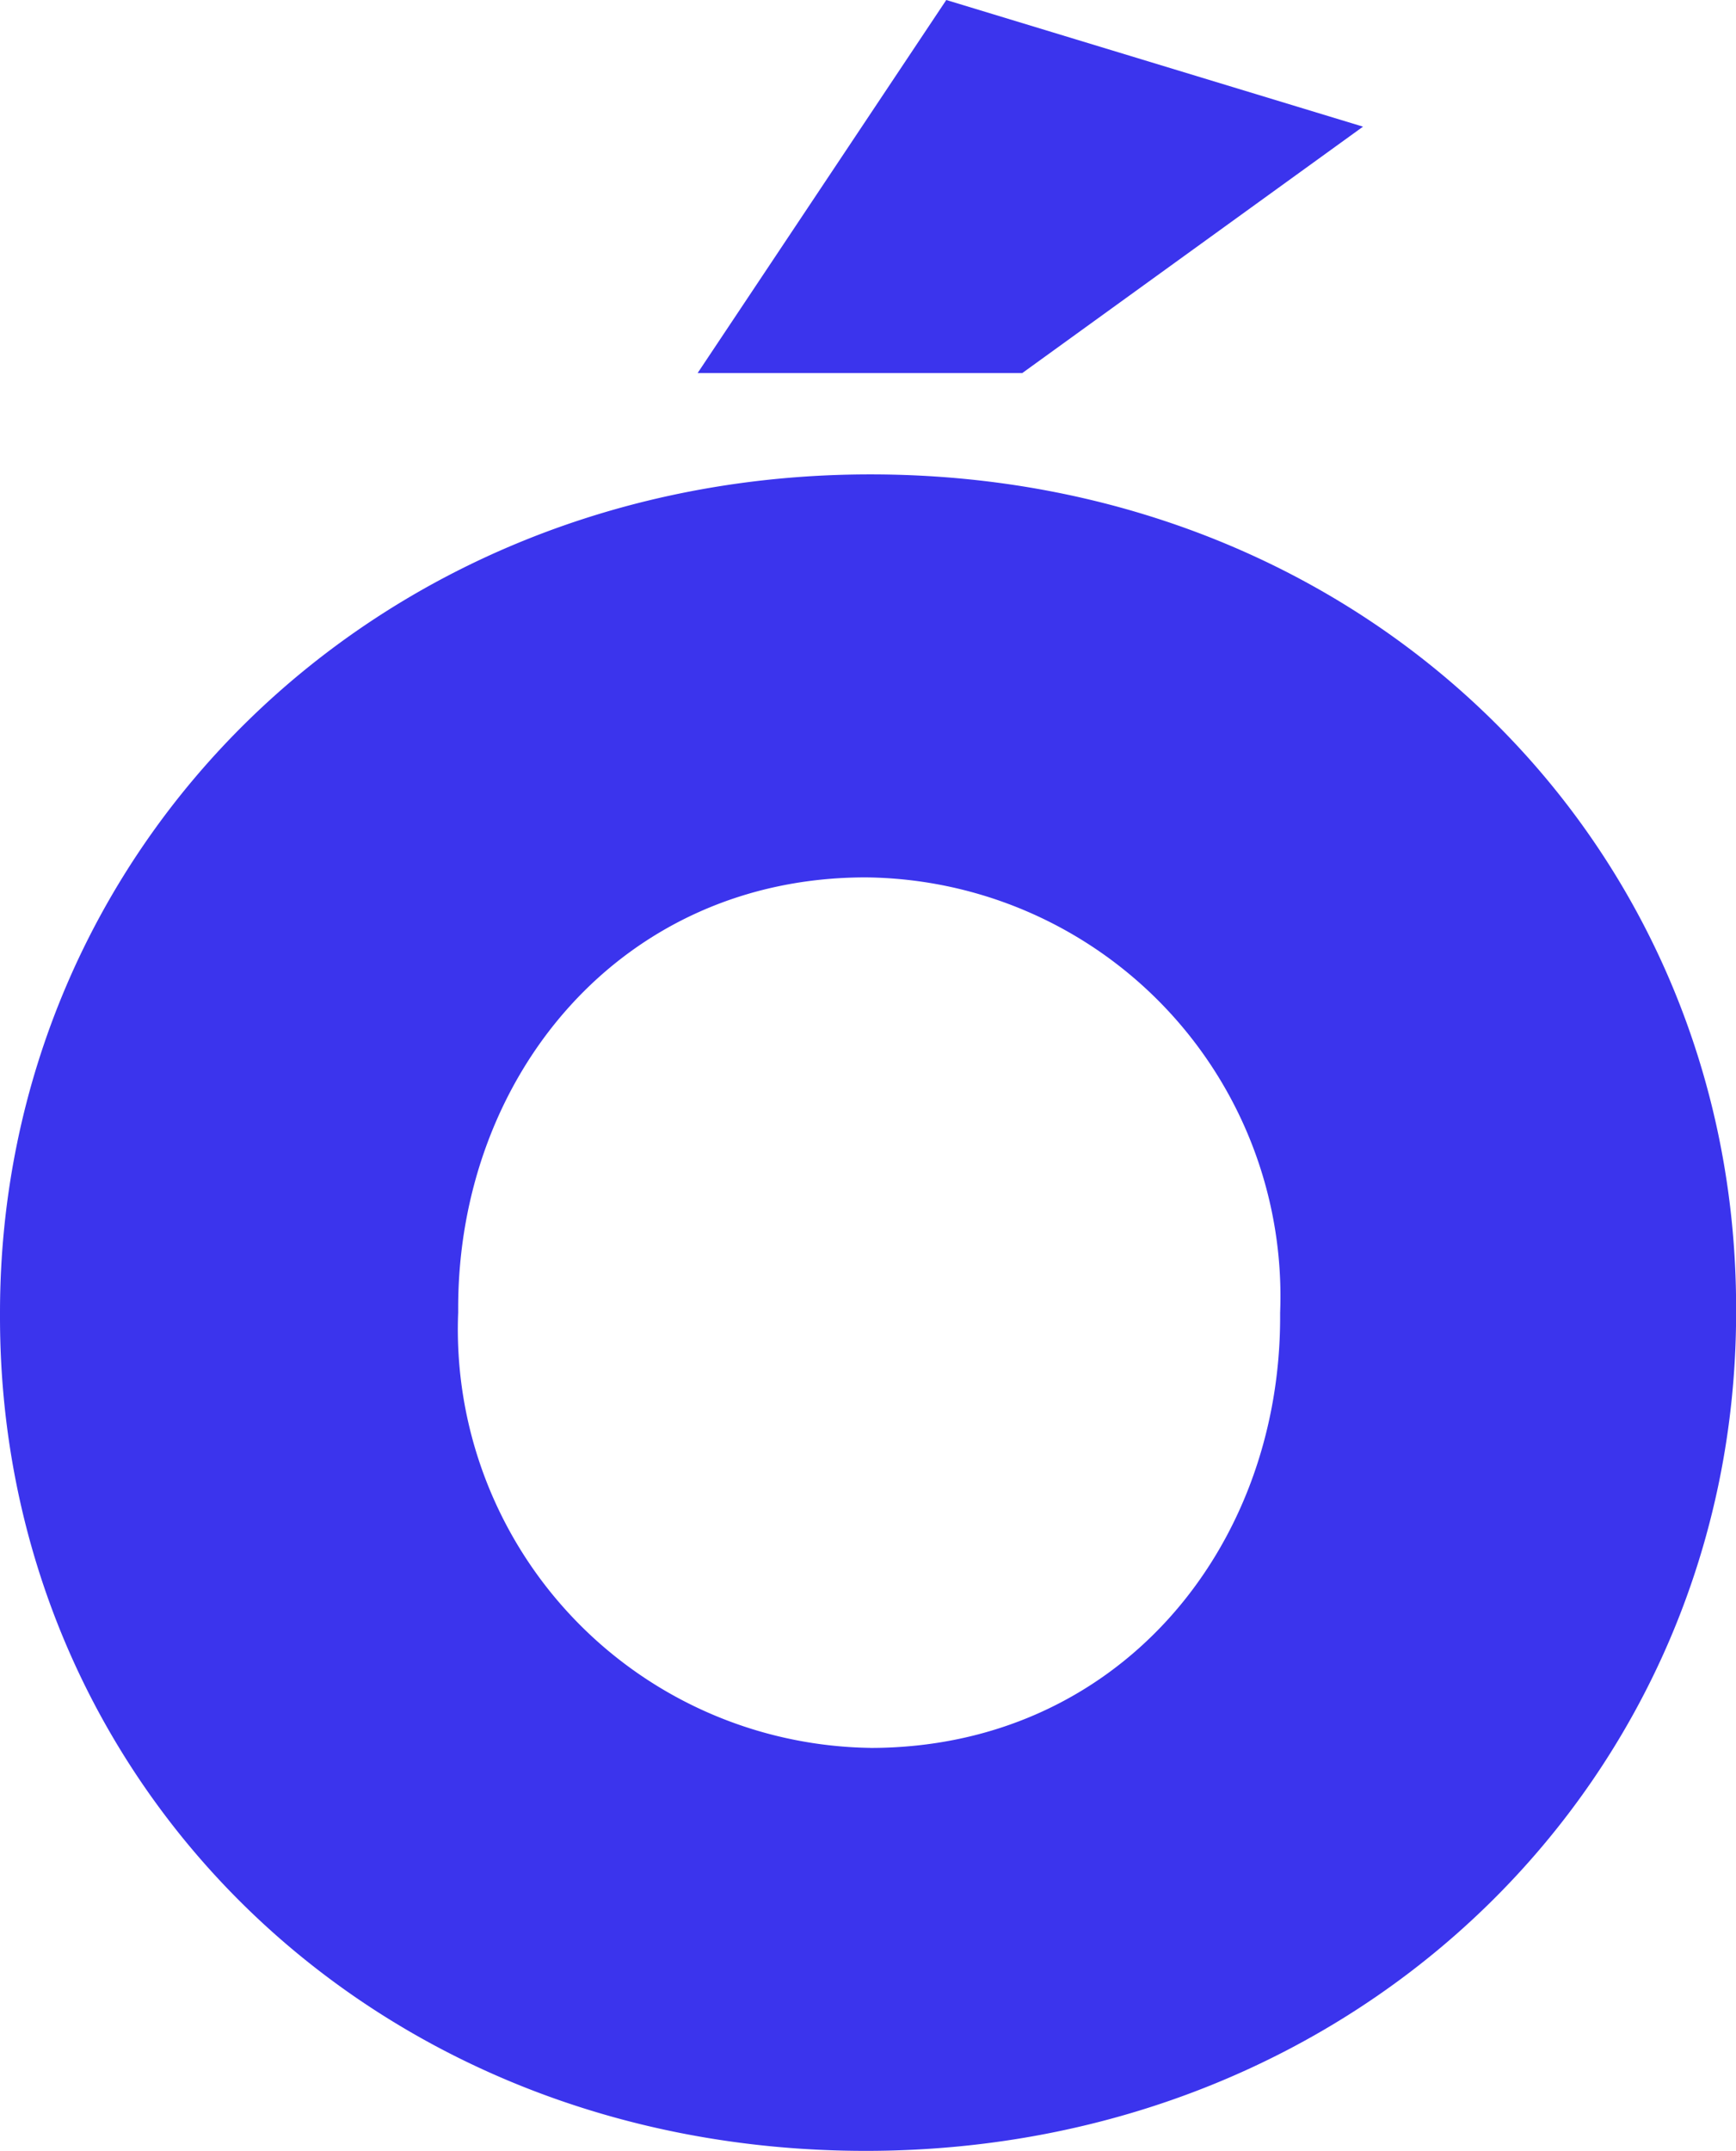 <svg xmlns="http://www.w3.org/2000/svg" width="30.914" height="38.294" viewBox="0 0 30.914 38.294">
  <path id="Path_73" data-name="Path 73" d="M13.981,1.922h5.781L25.83-2.465,18.409-4.72Zm2.993,31.652c8.856,0,15.5-6.683,15.5-14.924v-.082c0-8.241-6.56-14.842-15.416-14.842s-15.5,6.683-15.5,14.924v.082C1.558,26.973,8.118,33.574,16.974,33.574Zm.082-7.175A7.451,7.451,0,0,1,9.717,18.65v-.082c0-4.141,2.911-7.667,7.257-7.667a7.458,7.458,0,0,1,7.38,7.749v.082C24.354,22.873,21.443,26.4,17.056,26.4Z" transform="translate(-1.558 4.72)" fill="#3b34ed"/>
</svg>
